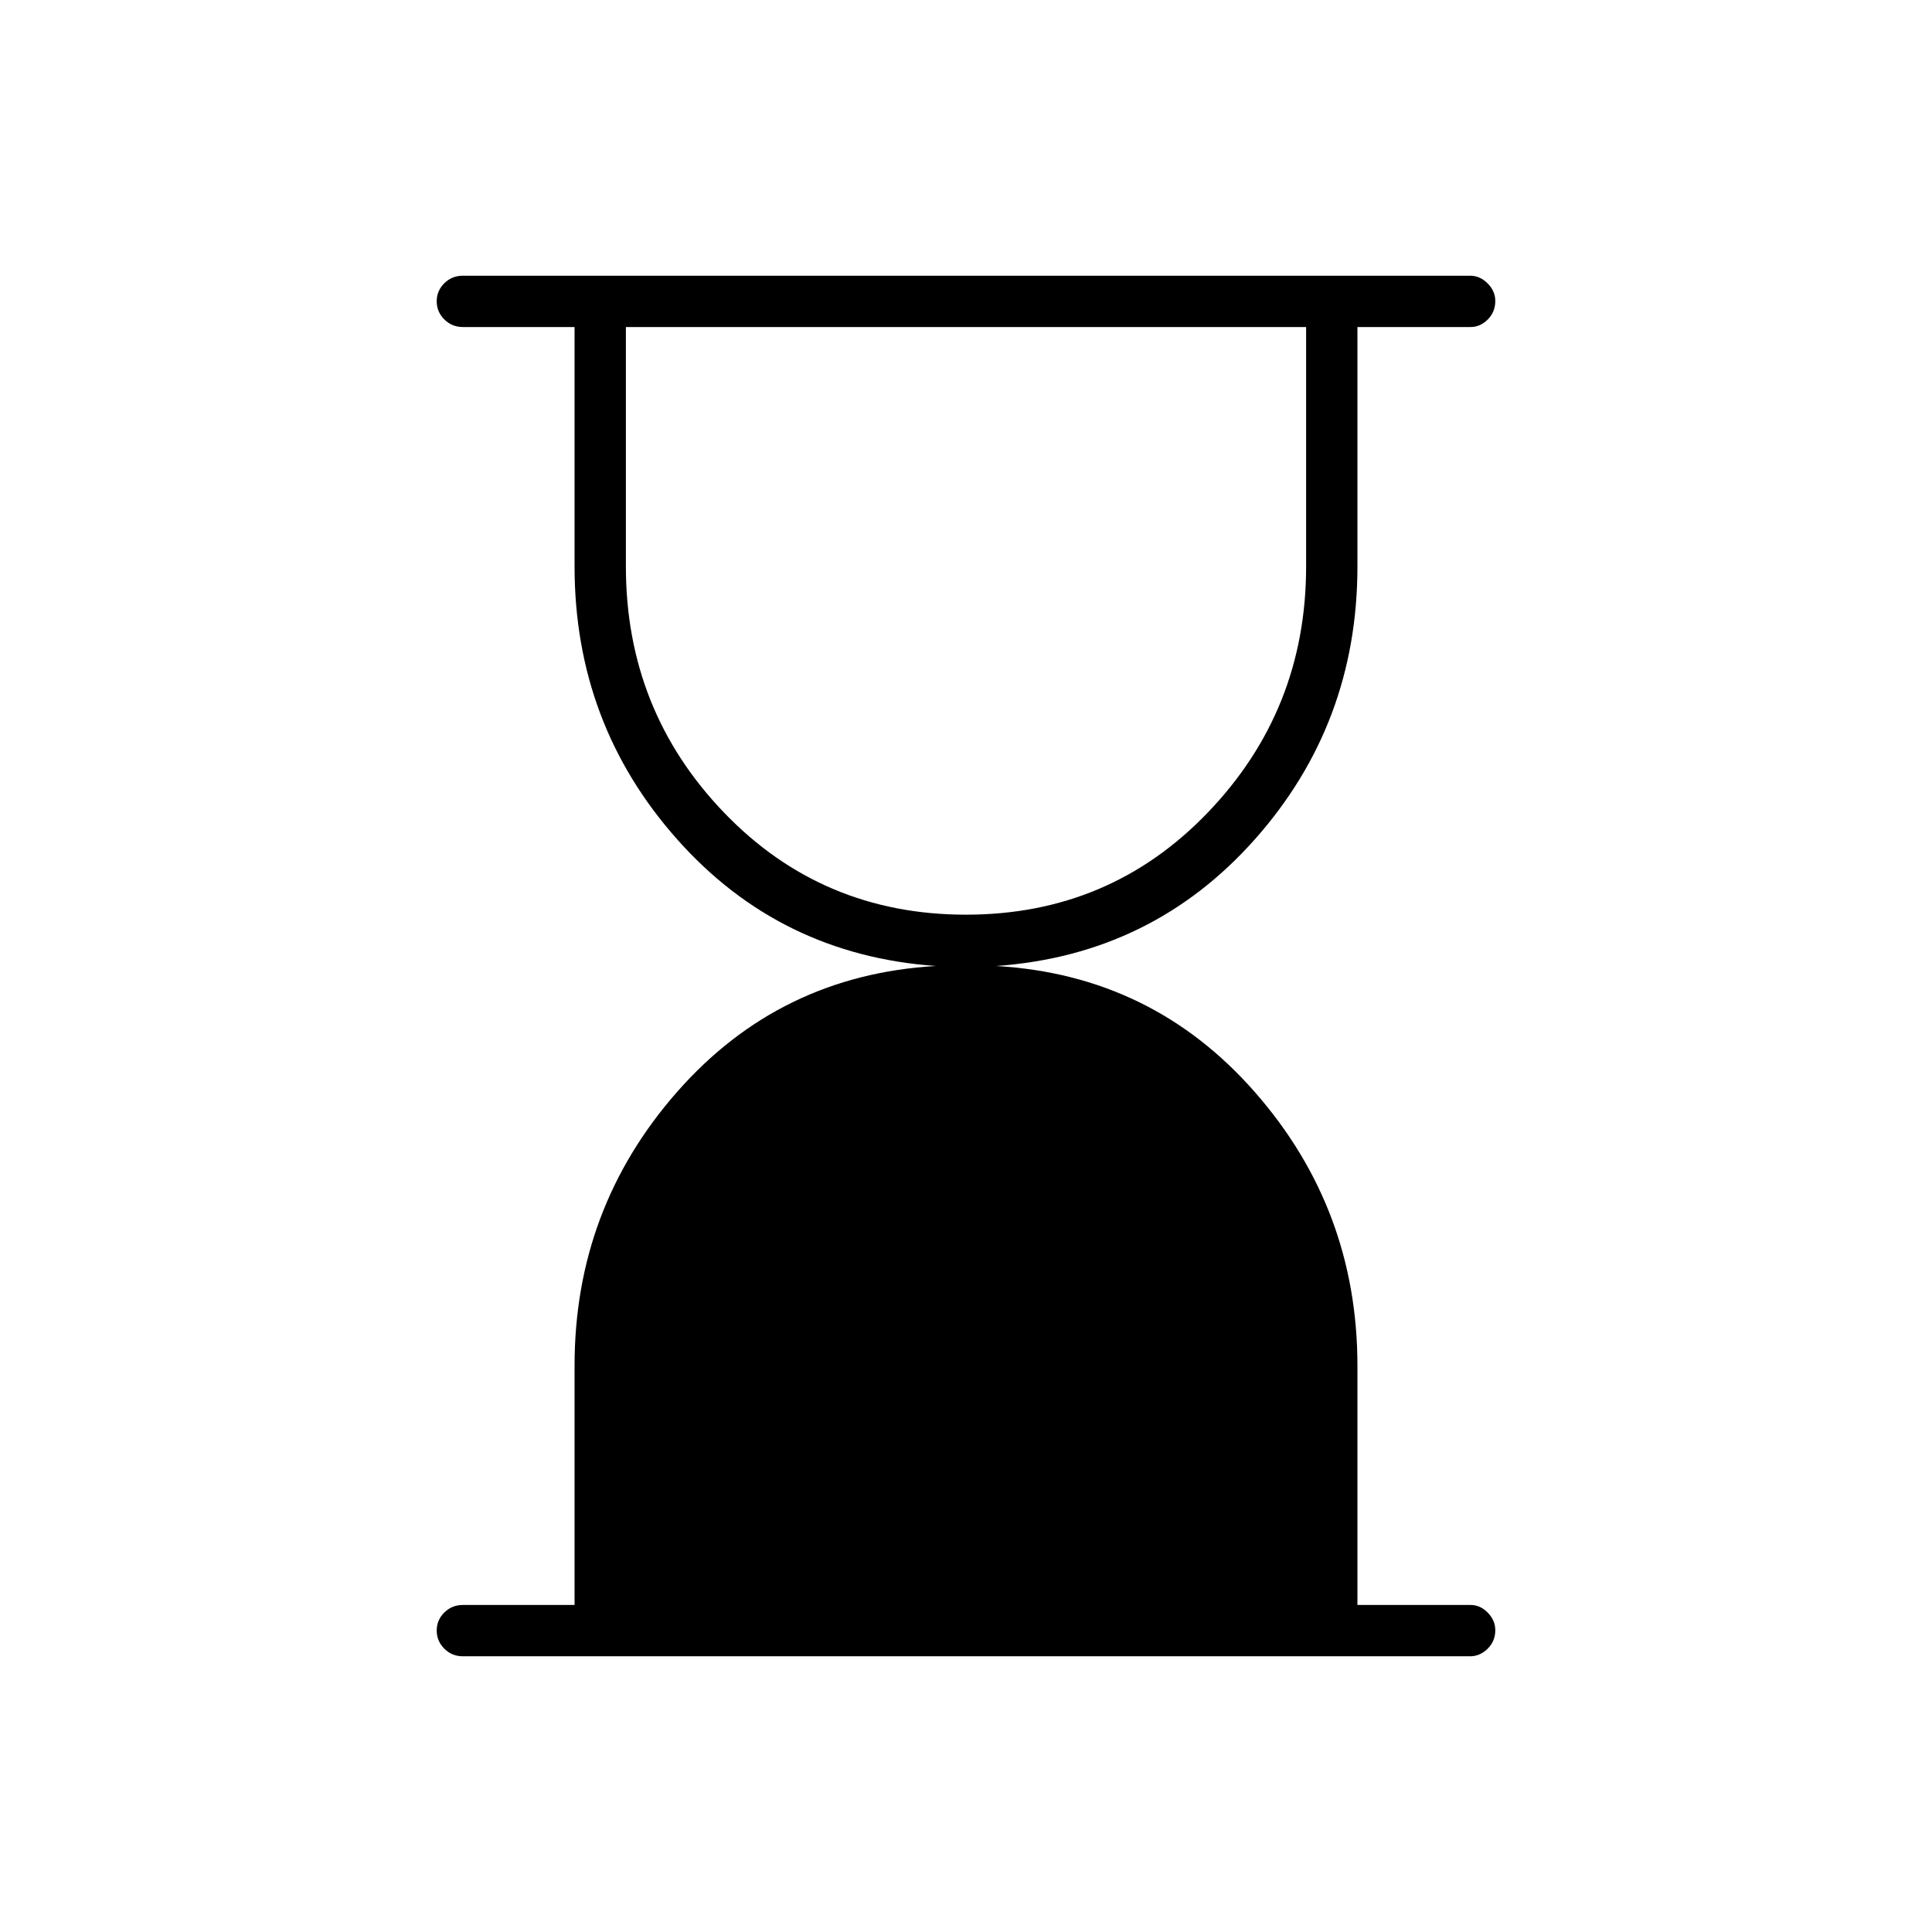 <svg xmlns="http://www.w3.org/2000/svg" height="24" viewBox="0 -960 960 960" width="24"><path d="M480-505.5q71.5 0 120.25-50.86T649-678.5v-119H311v119q0 71.5 48.75 122.25T480-505.5ZM230-137q-5.45 0-9.23-3.79-3.77-3.78-3.77-9 0-5.21 3.77-8.96 3.78-3.75 9.23-3.75h55.5v-118.99q0-78.01 51-136.01 51-58 128.5-62.5-77.5-5.5-128.5-62.91t-51-135.59v-119H230q-5.45 0-9.23-3.79-3.77-3.78-3.77-9 0-5.21 3.77-8.96Q224.55-823 230-823h500.5q4.88 0 8.69 3.82 3.81 3.83 3.81 8.72 0 5.46-3.74 9.21-3.74 3.75-8.51 3.75H674.5v119q0 78.18-51 135.59T495-480q77.5 4.5 128.5 62.62t51 136.05v118.83h56.25q4.77 0 8.51 3.82 3.74 3.83 3.74 8.72 0 5.46-3.81 9.21-3.81 3.75-8.69 3.75H230Z"/></svg>
